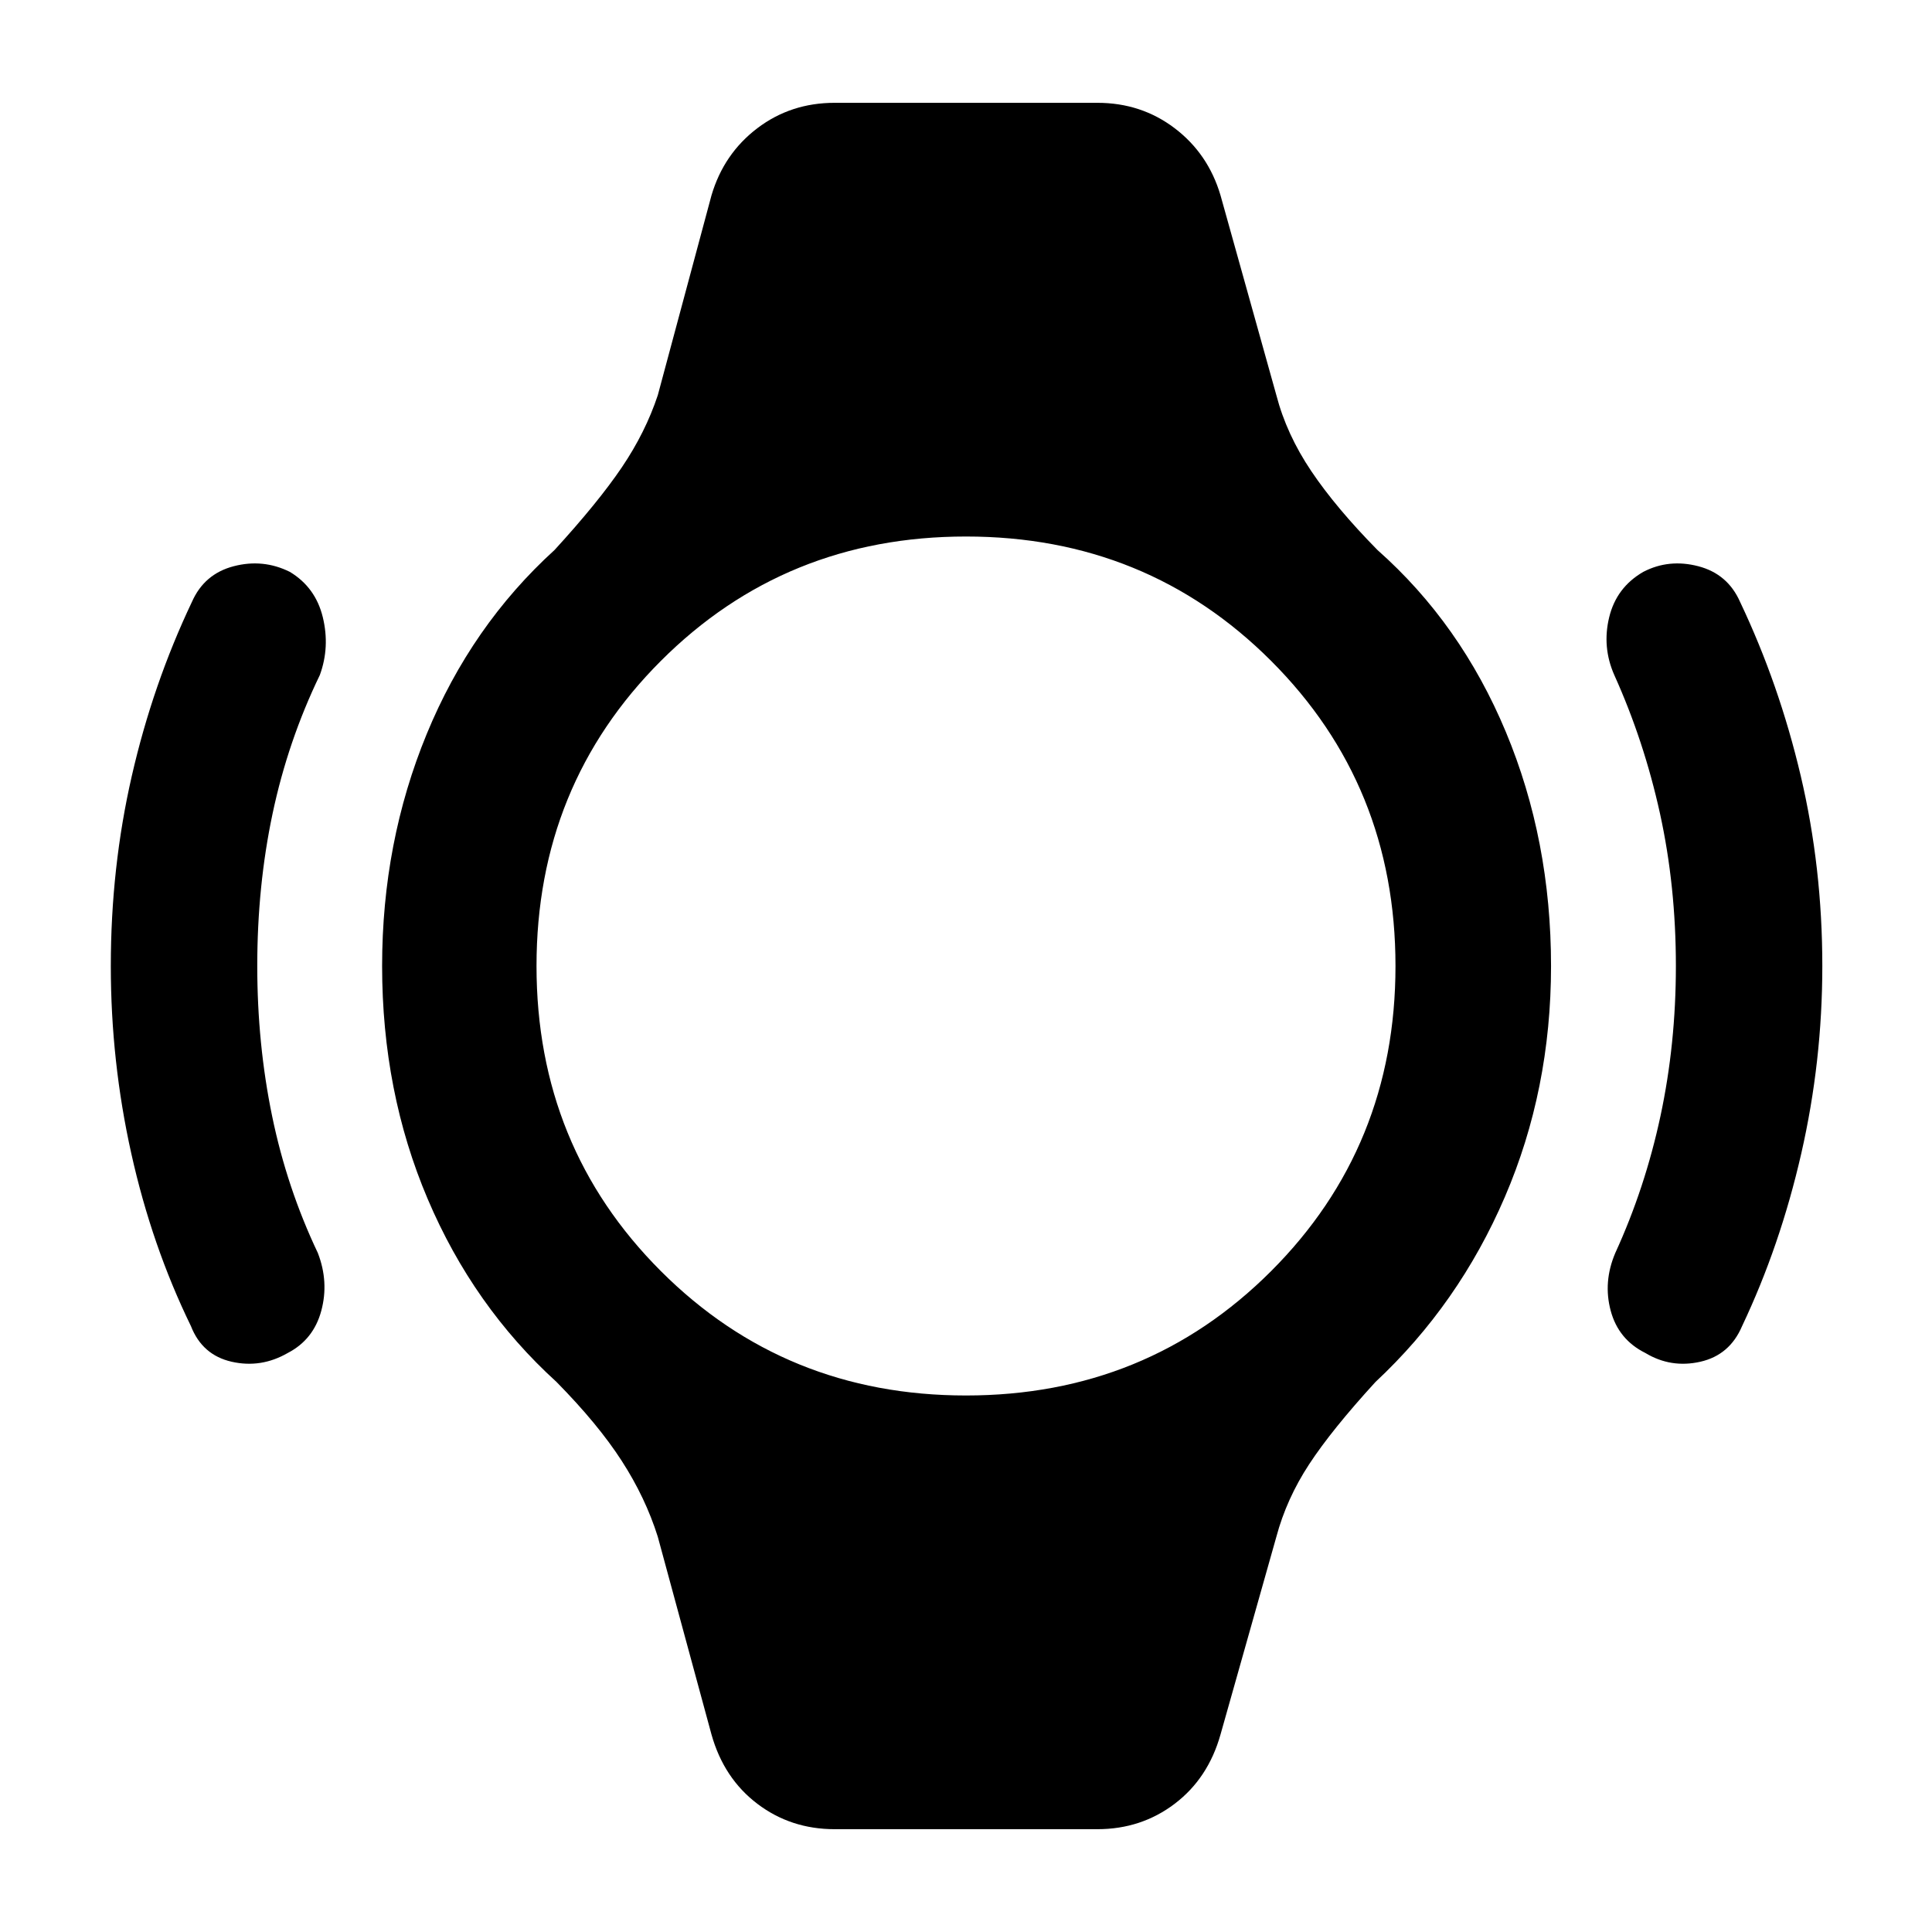 <svg xmlns="http://www.w3.org/2000/svg" height="48" viewBox="0 -960 960 960" width="48"><path d="M55.06-480q0-48.93 10.44-94.47Q75.93-620 95.37-660.93q6.13-13.9 20.74-17.71 14.61-3.82 27.93 2.81 12.76 7.7 16.36 22.53 3.6 14.82-1.47 28.71-15.86 32.81-23.48 68.83-7.62 36.02-7.62 75.76 0 38.74 7.37 74.51t22.73 68.08q5.57 14.39 1.72 28.71-3.85 14.33-16.61 20.96-13.32 7.7-27.93 4.38-14.61-3.31-20.24-17.71Q75.43-341 65.25-386.78 55.06-432.57 55.06-480Zm850.44 0q0 47.43-10.47 93.22-10.46 45.78-29.4 85.71-6.13 14.4-20.74 17.71-14.61 3.32-27.37-4.38-13.32-6.63-17.17-20.96-3.85-14.32 2.28-28.71 14.8-32.31 22.46-68.08 7.65-35.77 7.65-74.51 0-39.74-7.9-75.76-7.91-36.02-22.71-68.83-6.13-13.89-2.53-28.71 3.6-14.83 16.92-22.53 12.76-6.63 27.37-2.81 14.61 3.81 20.74 17.71 19.44 40.93 30.15 86.46Q905.5-528.93 905.5-480ZM414.7-51.09q-21.77 0-38.4-12.63t-22.76-34.39l-26.69-98.28q-6.13-19.46-17.93-37.73-11.79-18.27-32.38-39.18-41.37-37.63-64.02-90.92Q189.87-417.5 189.87-480q0-61.43 22.15-115.25t63.52-91.45q21.72-23.74 33.45-41.09 11.73-17.36 17.86-35.82l26.69-99.35q6.13-20.69 22.76-33.32 16.63-12.63 38.4-12.63h130.6q21.77 0 38.4 12.63t22.76 33.32l27.76 99.35q5.06 19.46 17.36 37.73 12.29 18.27 32.88 39.18 41.37 36.63 63.8 90.42Q770.7-542.5 770.7-480q0 61.43-22.94 114.75-22.93 53.32-64.3 91.95-21.72 23.74-32.95 40.88-11.23 17.14-16.29 36.03l-27.76 98.28q-6.13 21.76-22.76 34.39-16.63 12.63-38.4 12.63H414.7Zm65.3-215.5q89.8 0 151.61-61.8 61.8-61.81 61.8-151.61 0-89.8-61.8-151.61-61.81-61.8-151.61-61.8-89.8 0-151.61 61.8-61.8 61.81-61.8 151.61 0 89.8 61.8 151.61 61.81 61.8 151.61 61.8Z"/></svg>